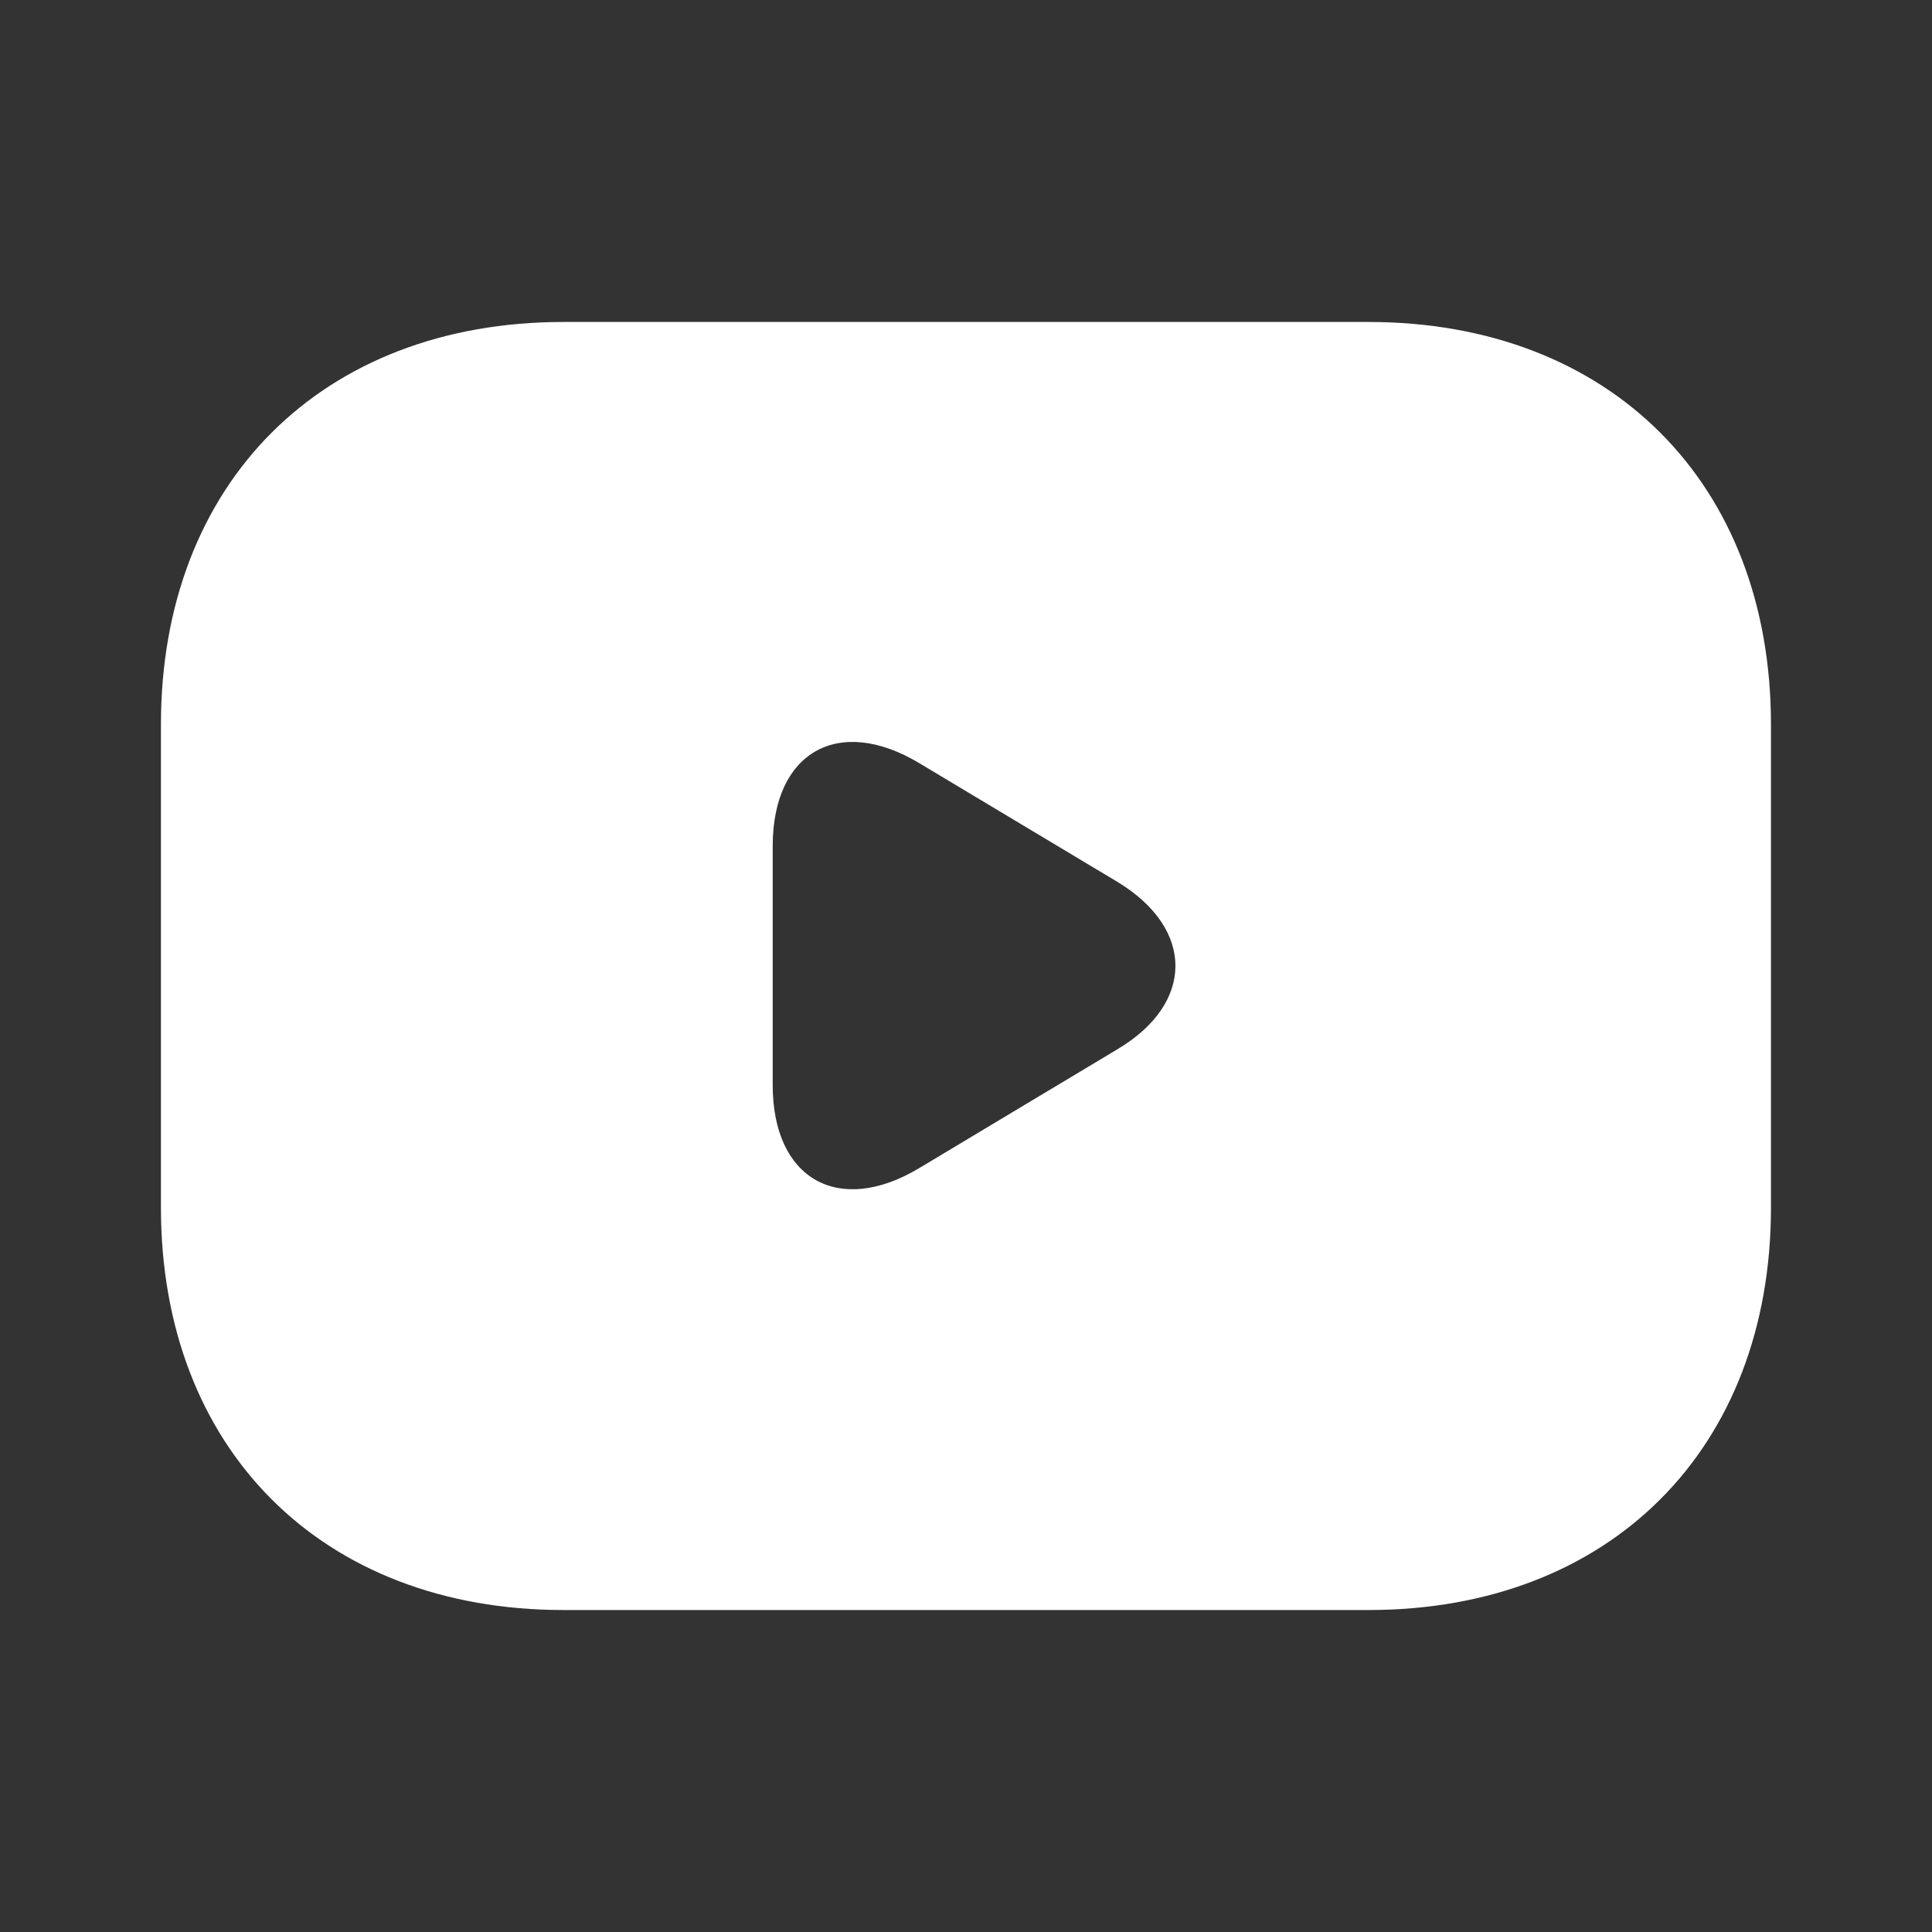 <svg width="20" height="20" viewBox="0 0 20 20" fill="none" xmlns="http://www.w3.org/2000/svg">
<rect x="0" y="0" width="20" height="20" fill="#333333" stroke="none"/>
<path d="M14.166 3.333H5.833C3.333 3.333 1.666 5 1.666 7.5V12.5C1.666 15 3.333 16.667 5.833 16.667H14.166C16.666 16.667 18.333 15 18.333 12.5V7.5C18.333 5 16.666 3.333 14.166 3.333ZM11.574 10.858L9.516 12.092C8.683 12.592 7.999 12.208 7.999 11.233V8.758C7.999 7.783 8.683 7.4 9.516 7.9L11.574 9.133C12.366 9.617 12.366 10.383 11.574 10.858Z" fill="white"/>
</svg>
